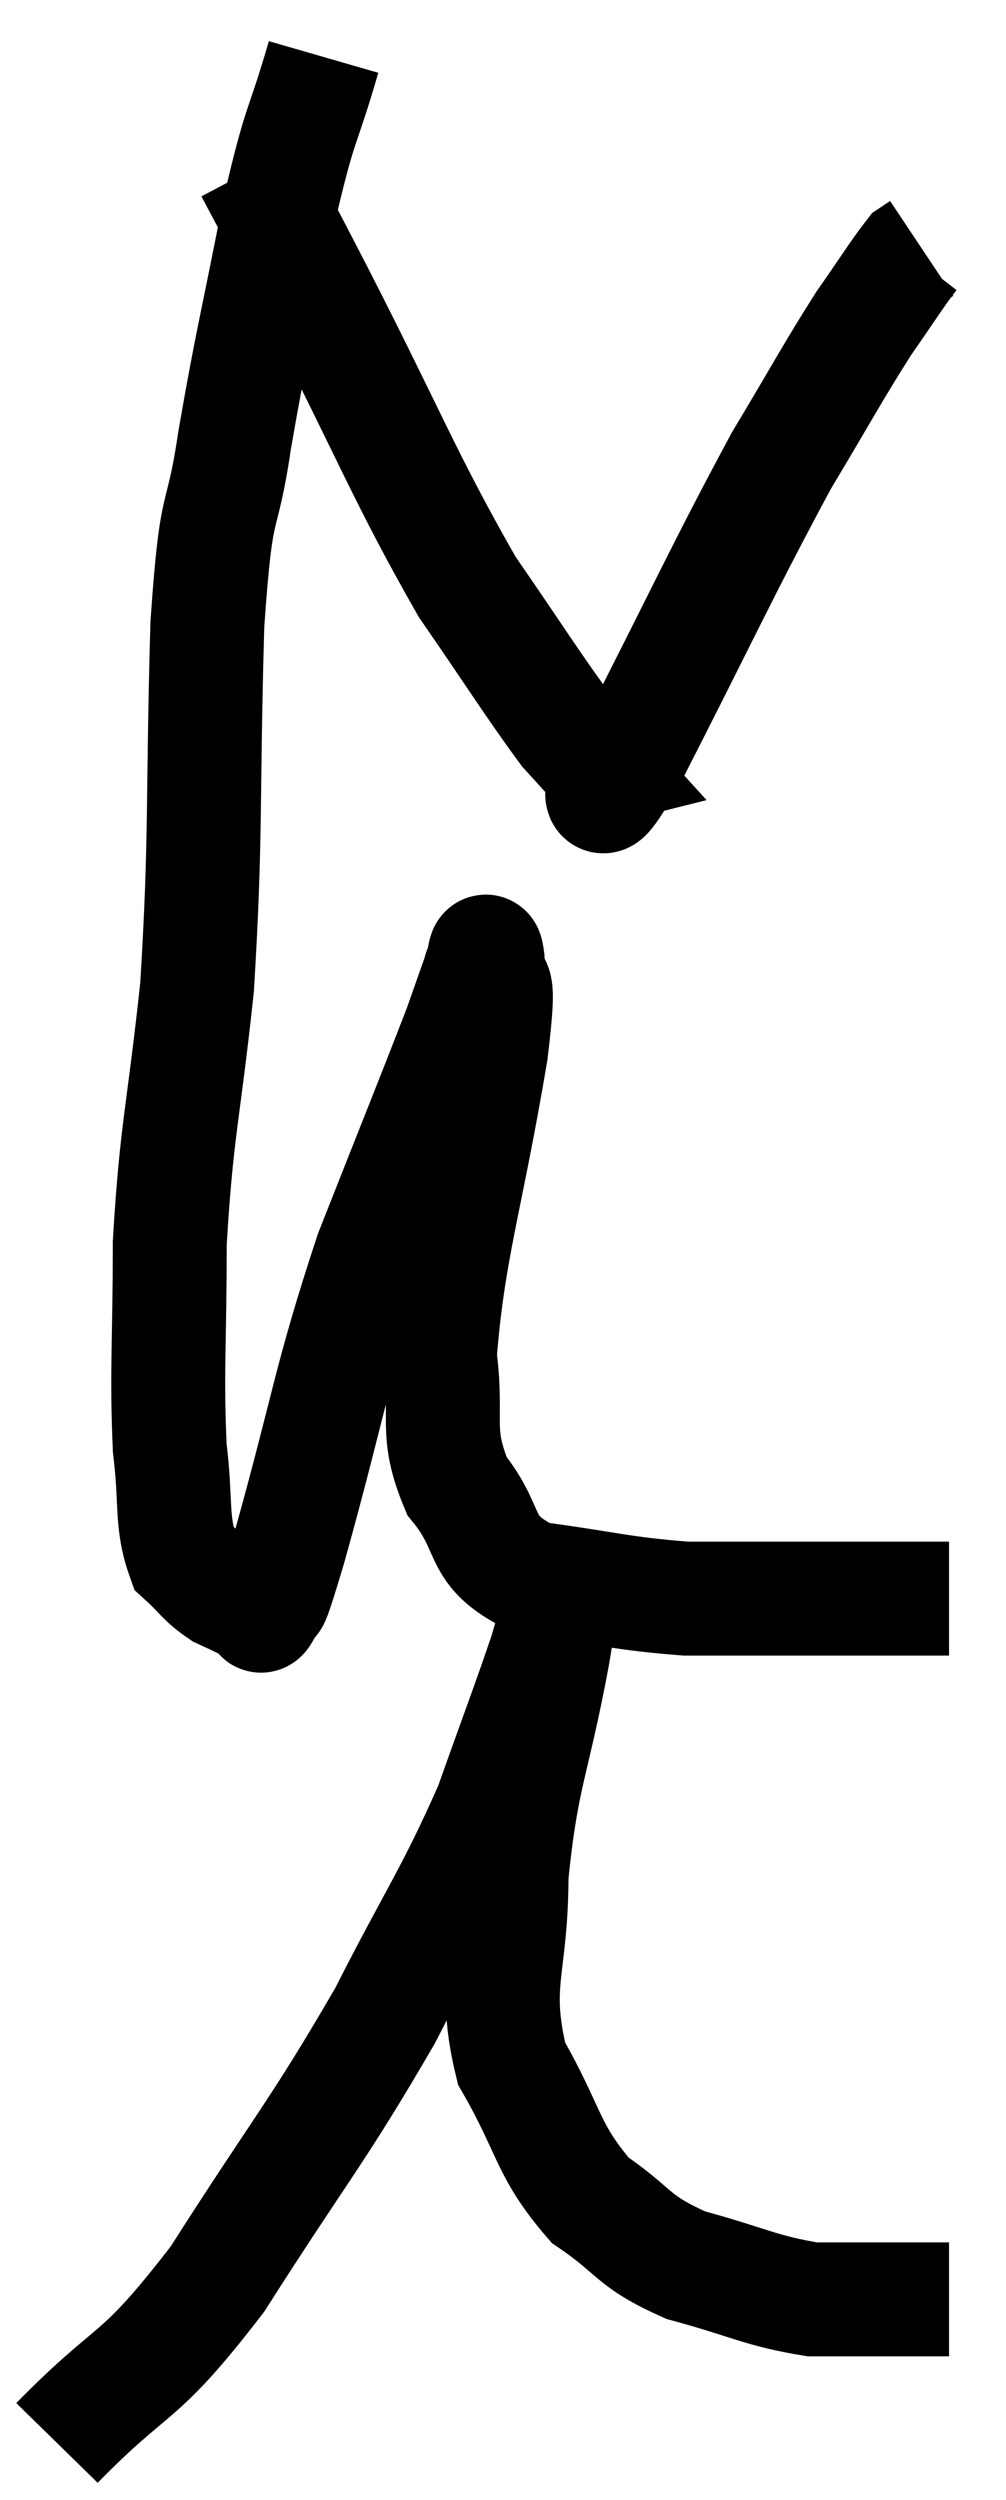 <svg xmlns="http://www.w3.org/2000/svg" viewBox="7.4 2.42 17.66 43.88" width="17.66" height="43.88"><path d="M 13.08 3.42 C 12.69 4.77, 12.69 4.44, 12.3 6.12 C 11.91 8.13, 11.835 8.325, 11.52 10.14 C 11.28 11.76, 11.205 10.98, 11.04 13.38 C 10.95 16.56, 11.025 17.025, 10.86 19.74 C 10.62 21.99, 10.5 22.215, 10.38 24.24 C 10.38 26.04, 10.32 26.46, 10.38 27.84 C 10.5 28.8, 10.395 29.13, 10.62 29.76 C 10.95 30.06, 10.95 30.135, 11.28 30.36 C 11.61 30.51, 11.745 30.585, 11.94 30.66 C 12 30.66, 11.925 30.93, 12.06 30.66 C 12.27 30.12, 12.015 31.14, 12.48 29.58 C 13.2 27, 13.17 26.7, 13.92 24.42 C 14.7 22.44, 15 21.705, 15.48 20.46 C 15.66 19.95, 15.75 19.695, 15.84 19.44 C 15.84 19.44, 15.81 19.485, 15.84 19.44 C 15.9 19.35, 15.915 18.9, 15.96 19.26 C 15.99 20.07, 16.23 19.14, 16.02 20.88 C 15.57 23.55, 15.27 24.315, 15.12 26.22 C 15.27 27.36, 15.015 27.525, 15.42 28.5 C 16.08 29.31, 15.735 29.625, 16.74 30.12 C 18.09 30.3, 18.285 30.39, 19.44 30.48 C 20.4 30.48, 20.505 30.48, 21.36 30.48 C 22.11 30.48, 22.335 30.48, 22.86 30.48 C 23.16 30.48, 23.16 30.48, 23.46 30.48 L 24.06 30.48" fill="none" stroke="black" stroke-width="2"></path><path d="M 11.82 5.4 C 12.39 6.48, 12.015 5.73, 12.96 7.56 C 14.28 10.14, 14.505 10.8, 15.6 12.72 C 16.47 13.98, 16.755 14.445, 17.34 15.24 C 17.64 15.57, 17.79 15.735, 17.94 15.9 C 17.94 15.9, 17.82 15.93, 17.94 15.9 C 18.18 15.84, 17.625 17.13, 18.42 15.78 C 19.77 13.14, 20.085 12.42, 21.12 10.5 C 21.84 9.3, 21.99 9, 22.56 8.1 C 22.98 7.5, 23.145 7.23, 23.4 6.9 C 23.49 6.84, 23.535 6.81, 23.58 6.78 L 23.58 6.78" fill="none" stroke="black" stroke-width="2"></path><path d="M 8.4 45.3 C 9.81 43.86, 9.78 44.295, 11.22 42.42 C 12.69 40.11, 12.96 39.87, 14.16 37.8 C 15.09 35.97, 15.315 35.73, 16.02 34.14 C 16.5 32.79, 16.68 32.325, 16.98 31.44 C 17.1 31.02, 17.16 30.855, 17.22 30.6 C 17.22 30.51, 17.22 30.465, 17.22 30.42 C 17.22 30.42, 17.22 30.42, 17.22 30.42 C 17.22 30.42, 17.22 30.42, 17.22 30.42 C 17.22 30.42, 17.25 30.15, 17.22 30.42 C 17.16 30.96, 17.31 30.27, 17.1 31.5 C 16.74 33.42, 16.56 33.555, 16.38 35.34 C 16.38 36.99, 16.035 37.215, 16.38 38.64 C 17.07 39.84, 16.995 40.155, 17.76 41.04 C 18.6 41.61, 18.465 41.745, 19.44 42.18 C 20.55 42.48, 20.745 42.63, 21.66 42.78 C 22.38 42.78, 22.575 42.78, 23.1 42.78 C 23.43 42.78, 23.52 42.78, 23.76 42.78 L 24.06 42.78" fill="none" stroke="black" stroke-width="2"></path></svg>